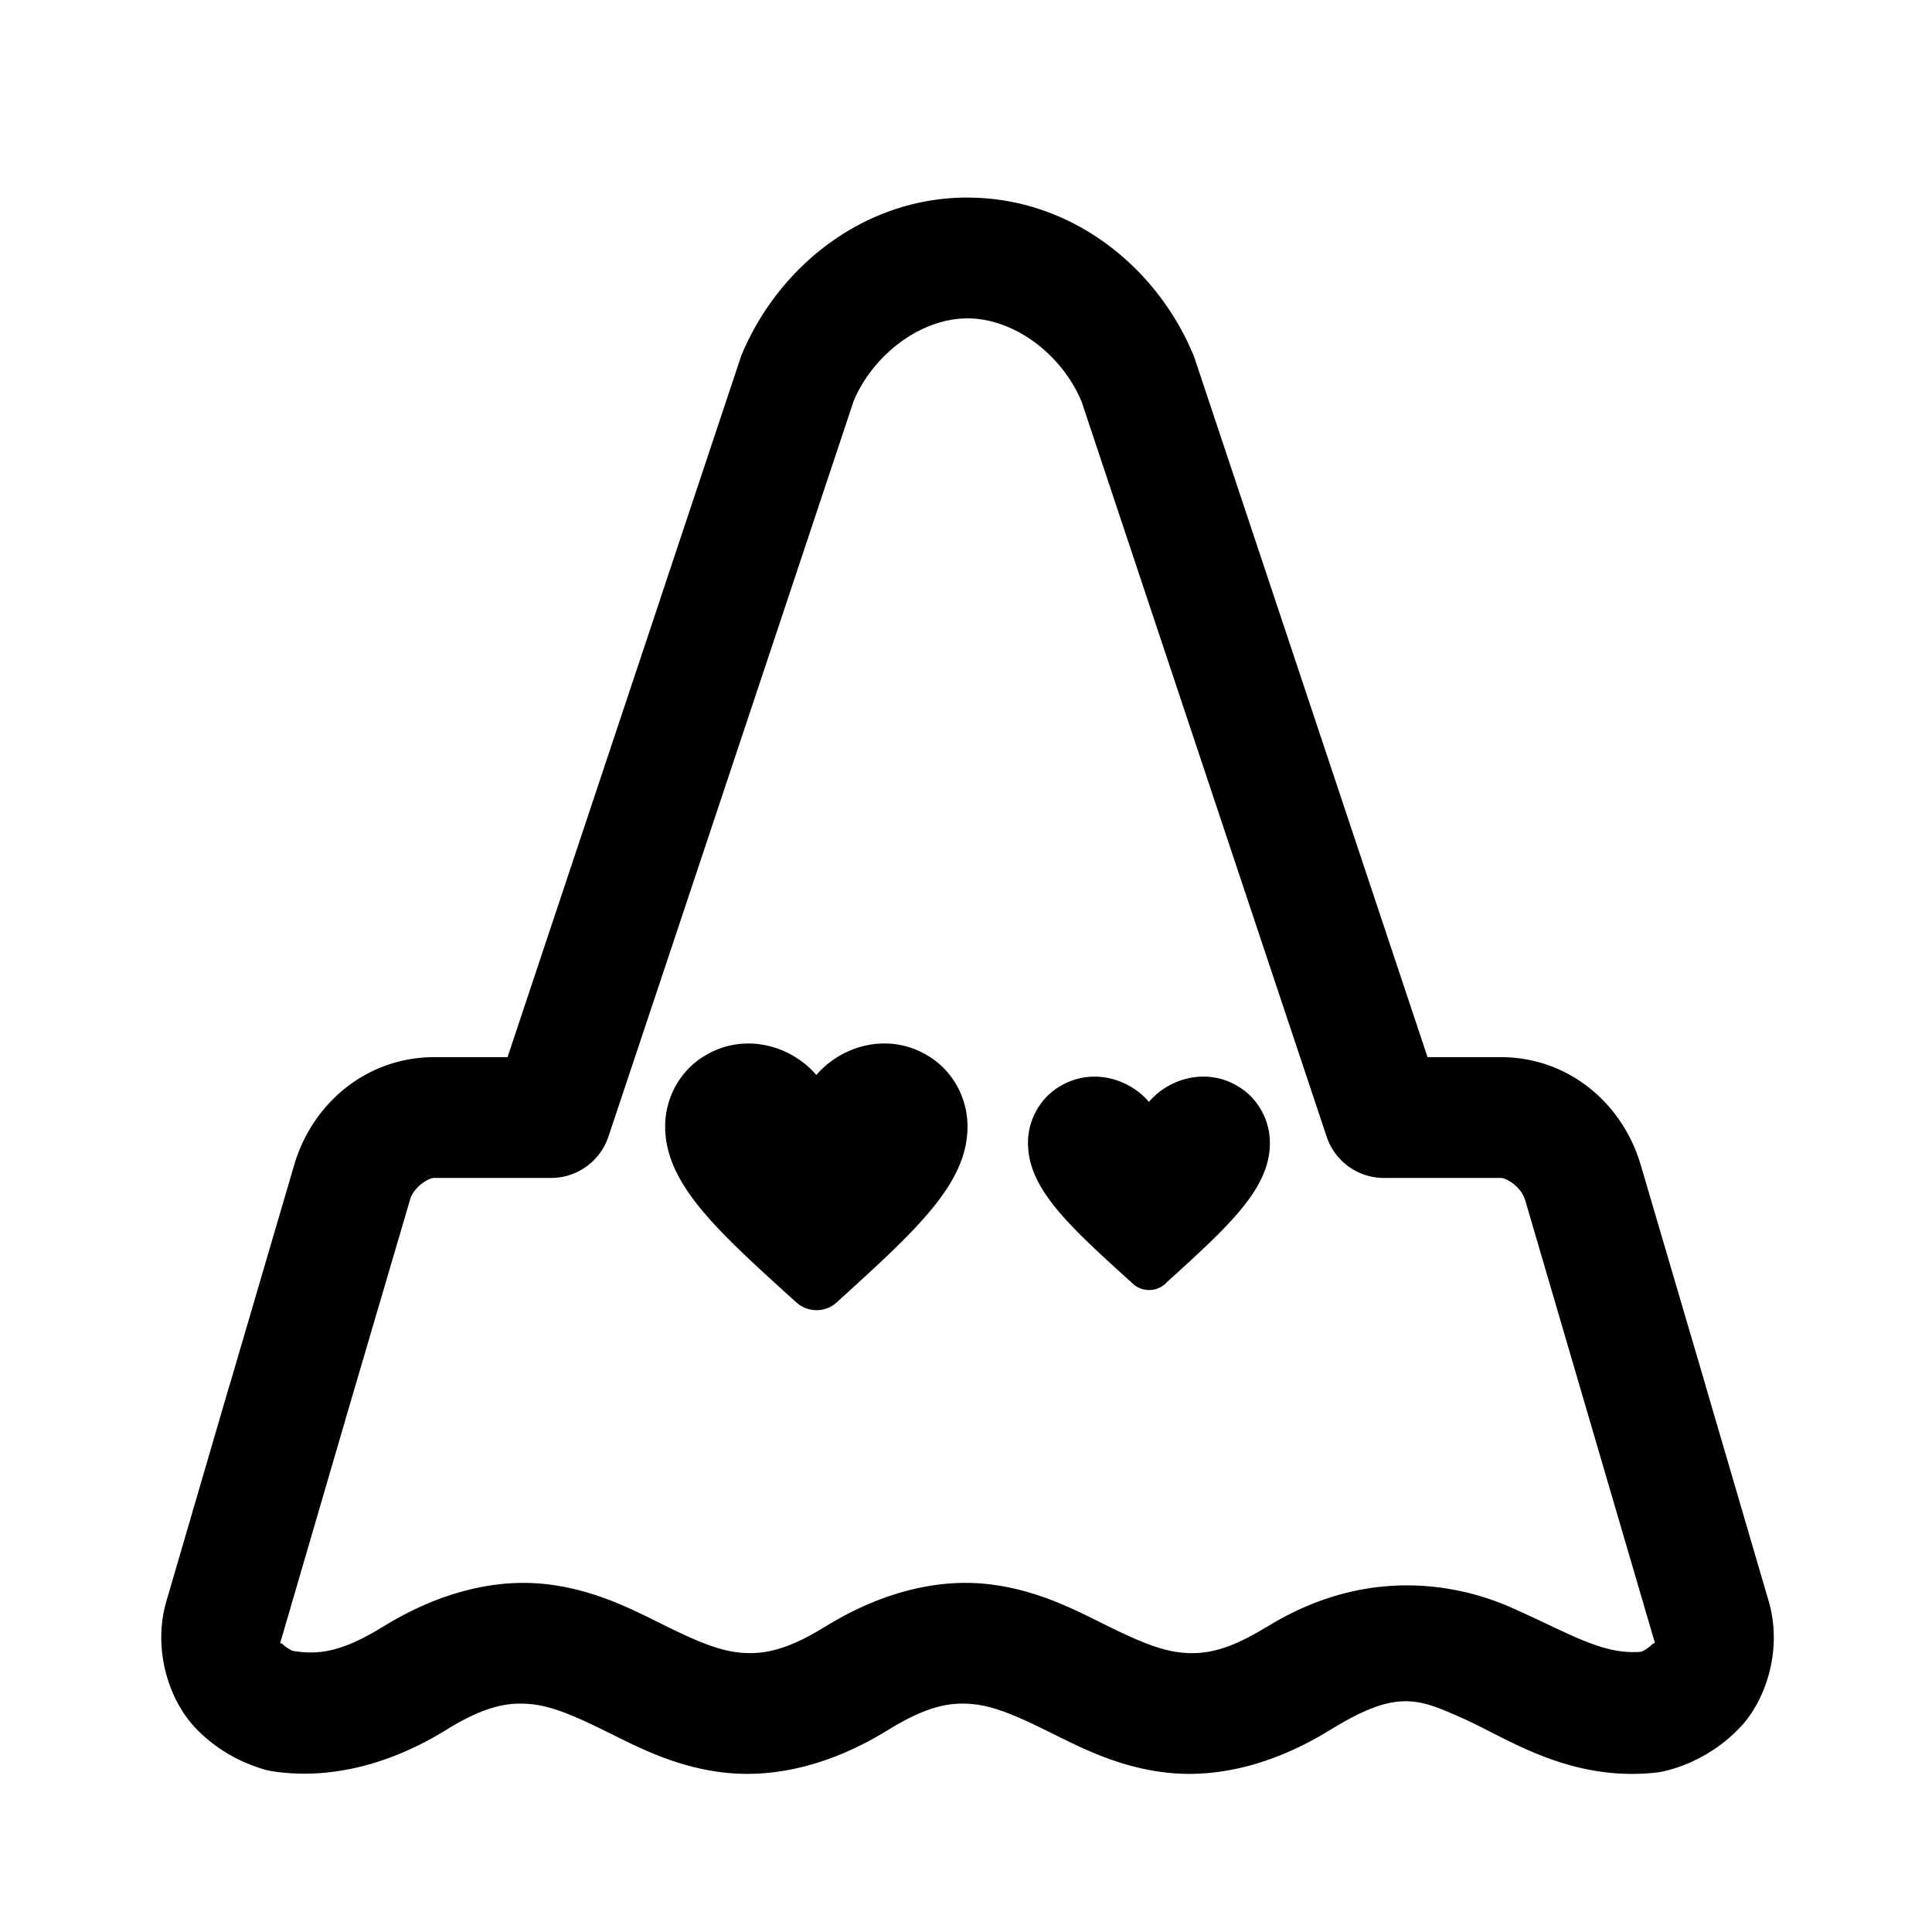 <?xml version="1.0" encoding="UTF-8" standalone="no"?>
<!-- Created with Inkscape (http://www.inkscape.org/) -->

<svg
   width="96"
   height="96"
   viewBox="0 0 25.4 25.4"
   version="1.1"
   id="svg6620"
   inkscape:version="1.1.2 (0a00cf5339, 2022-02-04)"
   sodipodi:docname="ic_fav_empty.svg"
   xmlns:inkscape="http://www.inkscape.org/namespaces/inkscape"
   xmlns:sodipodi="http://sodipodi.sourceforge.net/DTD/sodipodi-0.dtd"
   xmlns="http://www.w3.org/2000/svg"
   xmlns:svg="http://www.w3.org/2000/svg"
   xmlns:rdf="http://www.w3.org/1999/02/22-rdf-syntax-ns#"
   xmlns:cc="http://creativecommons.org/ns#"
   xmlns:dc="http://purl.org/dc/elements/1.1/">
  <defs
     id="defs6614" />
  <sodipodi:namedview
     id="base"
     pagecolor="#ffffff"
     bordercolor="#666666"
     borderopacity="1.0"
     inkscape:pageopacity="0.0"
     inkscape:pageshadow="2"
     inkscape:zoom="5.6"
     inkscape:cx="50.178571"
     inkscape:cy="40"
     inkscape:document-units="mm"
     inkscape:current-layer="layer1"
     showgrid="true"
     units="px"
     inkscape:window-width="1920"
     inkscape:window-height="1043"
     inkscape:window-x="0"
     inkscape:window-y="0"
     inkscape:window-maximized="1"
     inkscape:pagecheckerboard="1">
    <inkscape:grid
       type="xygrid"
       id="grid7165" />
  </sodipodi:namedview>
  <g
     inkscape:label="Layer 1"
     inkscape:groupmode="layer"
     id="layer1"
     transform="translate(0,-271.6)">
    <path
       id="path8032"
       style="fill:#000000;stroke-width:0.529"
       d="M 47.996 9.801 C 42.939 9.801 38.683 13.134 36.814 17.553 A 3 3 0 0 0 36.732 17.773 L 32.746 29.74 A 3 3 0 0 0 32.746 29.748 L 27.246 46.246 L 25.18 52.447 L 21.541 52.447 C 18.202 52.447 15.497 54.719 14.594 57.799 L 11.398 68.695 A 3 3 0 0 0 11.391 68.703 C 10.344 72.28 9.311 75.826 8.26 79.42 C 7.557 81.818 8.378 84.305 9.648 85.674 C 10.435 86.52 11.3 87.05 12.084 87.408 A 3 3 0 0 0 12.121 87.424 C 12.413 87.552 12.703 87.656 12.963 87.74 A 3 3 0 0 0 13.383 87.852 C 15.925 88.285 18.993 87.764 22.139 85.82 C 24.144 84.578 25.312 84.434 26.398 84.551 C 27.485 84.668 28.662 85.201 30.186 85.955 C 31.709 86.709 33.579 87.688 35.994 87.947 C 38.409 88.207 41.202 87.593 44.07 85.82 C 46.076 84.578 47.244 84.434 48.33 84.551 C 49.417 84.668 50.592 85.201 52.115 85.955 C 53.638 86.709 55.511 87.688 57.926 87.947 C 60.341 88.207 63.126 87.593 65.994 85.82 A 3 3 0 0 0 66.002 85.82 C 69.316 83.767 70.381 84.282 72.564 85.246 C 74.748 86.21 77.818 88.414 82.176 87.939 A 3 3 0 0 0 82.479 87.889 C 82.944 87.789 83.43 87.627 83.889 87.424 A 3 3 0 0 0 83.918 87.408 C 84.702 87.05 85.559 86.52 86.346 85.674 A 3 3 0 0 0 86.354 85.674 C 87.623 84.308 88.446 81.822 87.742 79.42 C 86.691 75.826 85.65 72.28 84.604 68.703 A 3 3 0 0 0 84.604 68.701 A 3 3 0 0 0 84.604 68.699 A 3 3 0 0 0 84.604 68.697 A 3 3 0 0 0 84.604 68.695 L 81.4 57.799 C 80.497 54.719 77.799 52.447 74.461 52.447 L 70.822 52.447 L 68.756 46.246 L 63.256 29.74 L 59.299 17.871 A 3 3 0 0 0 59.232 17.678 C 57.396 13.193 53.102 9.803 47.998 9.803 L 47.996 9.801 z M 47.996 15.795 C 50.305 15.795 52.689 17.571 53.666 19.945 L 57.564 31.645 L 63.064 48.143 L 65.816 56.389 A 3 3 0 0 0 68.658 58.441 L 74.461 58.441 C 74.779 58.441 75.477 58.923 75.643 59.488 A 3 3 0 0 0 75.65 59.488 L 78.846 70.393 C 79.891 73.966 80.934 77.511 81.984 81.104 C 82.161 81.706 82.103 81.428 81.953 81.59 C 81.861 81.688 81.643 81.847 81.43 81.945 C 79.5 82.118 77.888 81.038 74.992 79.76 C 72.053 78.462 67.57 77.79 62.842 80.719 L 62.842 80.711 C 60.829 81.955 59.659 82.1 58.568 81.982 C 57.477 81.865 56.295 81.332 54.773 80.578 C 53.251 79.824 51.383 78.846 48.971 78.586 C 46.558 78.326 43.772 78.946 40.91 80.719 L 40.918 80.711 C 38.905 81.955 37.728 82.098 36.637 81.98 C 35.545 81.863 34.372 81.332 32.85 80.578 C 31.327 79.824 29.453 78.846 27.041 78.586 C 24.629 78.326 21.84 78.946 18.979 80.719 L 18.986 80.711 C 16.834 82.041 15.685 82.089 14.506 81.9 C 14.318 81.803 14.13 81.677 14.049 81.59 A 3 3 0 0 0 14.041 81.59 C 13.892 81.43 13.843 81.707 14.02 81.104 C 15.07 77.511 16.103 73.965 17.148 70.393 L 17.148 70.385 L 20.352 59.488 C 20.517 58.923 21.223 58.439 21.541 58.439 L 27.342 58.439 A 3 3 0 0 0 30.184 56.389 L 32.938 48.143 L 38.438 31.645 L 42.357 19.877 C 43.355 17.54 45.713 15.795 47.996 15.795 z M 43.904 51.768 C 42.589 51.759 41.325 52.369 40.5 53.334 C 39.181 51.79 36.737 51.16 34.758 52.51 C 33.701 53.229 33.047 54.452 33.002 55.727 C 32.904 58.635 35.476 60.966 39.412 64.527 L 39.496 64.602 C 40.066 65.13 40.942 65.131 41.512 64.613 L 41.586 64.543 C 45.522 60.967 48.101 58.635 47.996 55.727 C 47.951 54.452 47.299 53.229 46.242 52.51 C 45.5 52.001 44.693 51.773 43.904 51.768 z M 59.723 53.412 C 58.67 53.405 57.66 53.894 57 54.666 C 55.945 53.43 53.99 52.926 52.406 54.006 C 51.561 54.582 51.038 55.559 51.002 56.578 C 50.924 58.905 52.982 60.77 56.131 63.619 L 56.195 63.68 C 56.651 64.105 57.355 64.105 57.811 63.691 L 57.869 63.631 C 61.018 60.77 63.082 58.905 62.998 56.578 C 62.962 55.559 62.439 54.582 61.594 54.006 C 61 53.599 60.354 53.416 59.723 53.412 z "
       transform="matrix(0.265,0,0,0.265,0,271.6)" />
  </g>
</svg>
